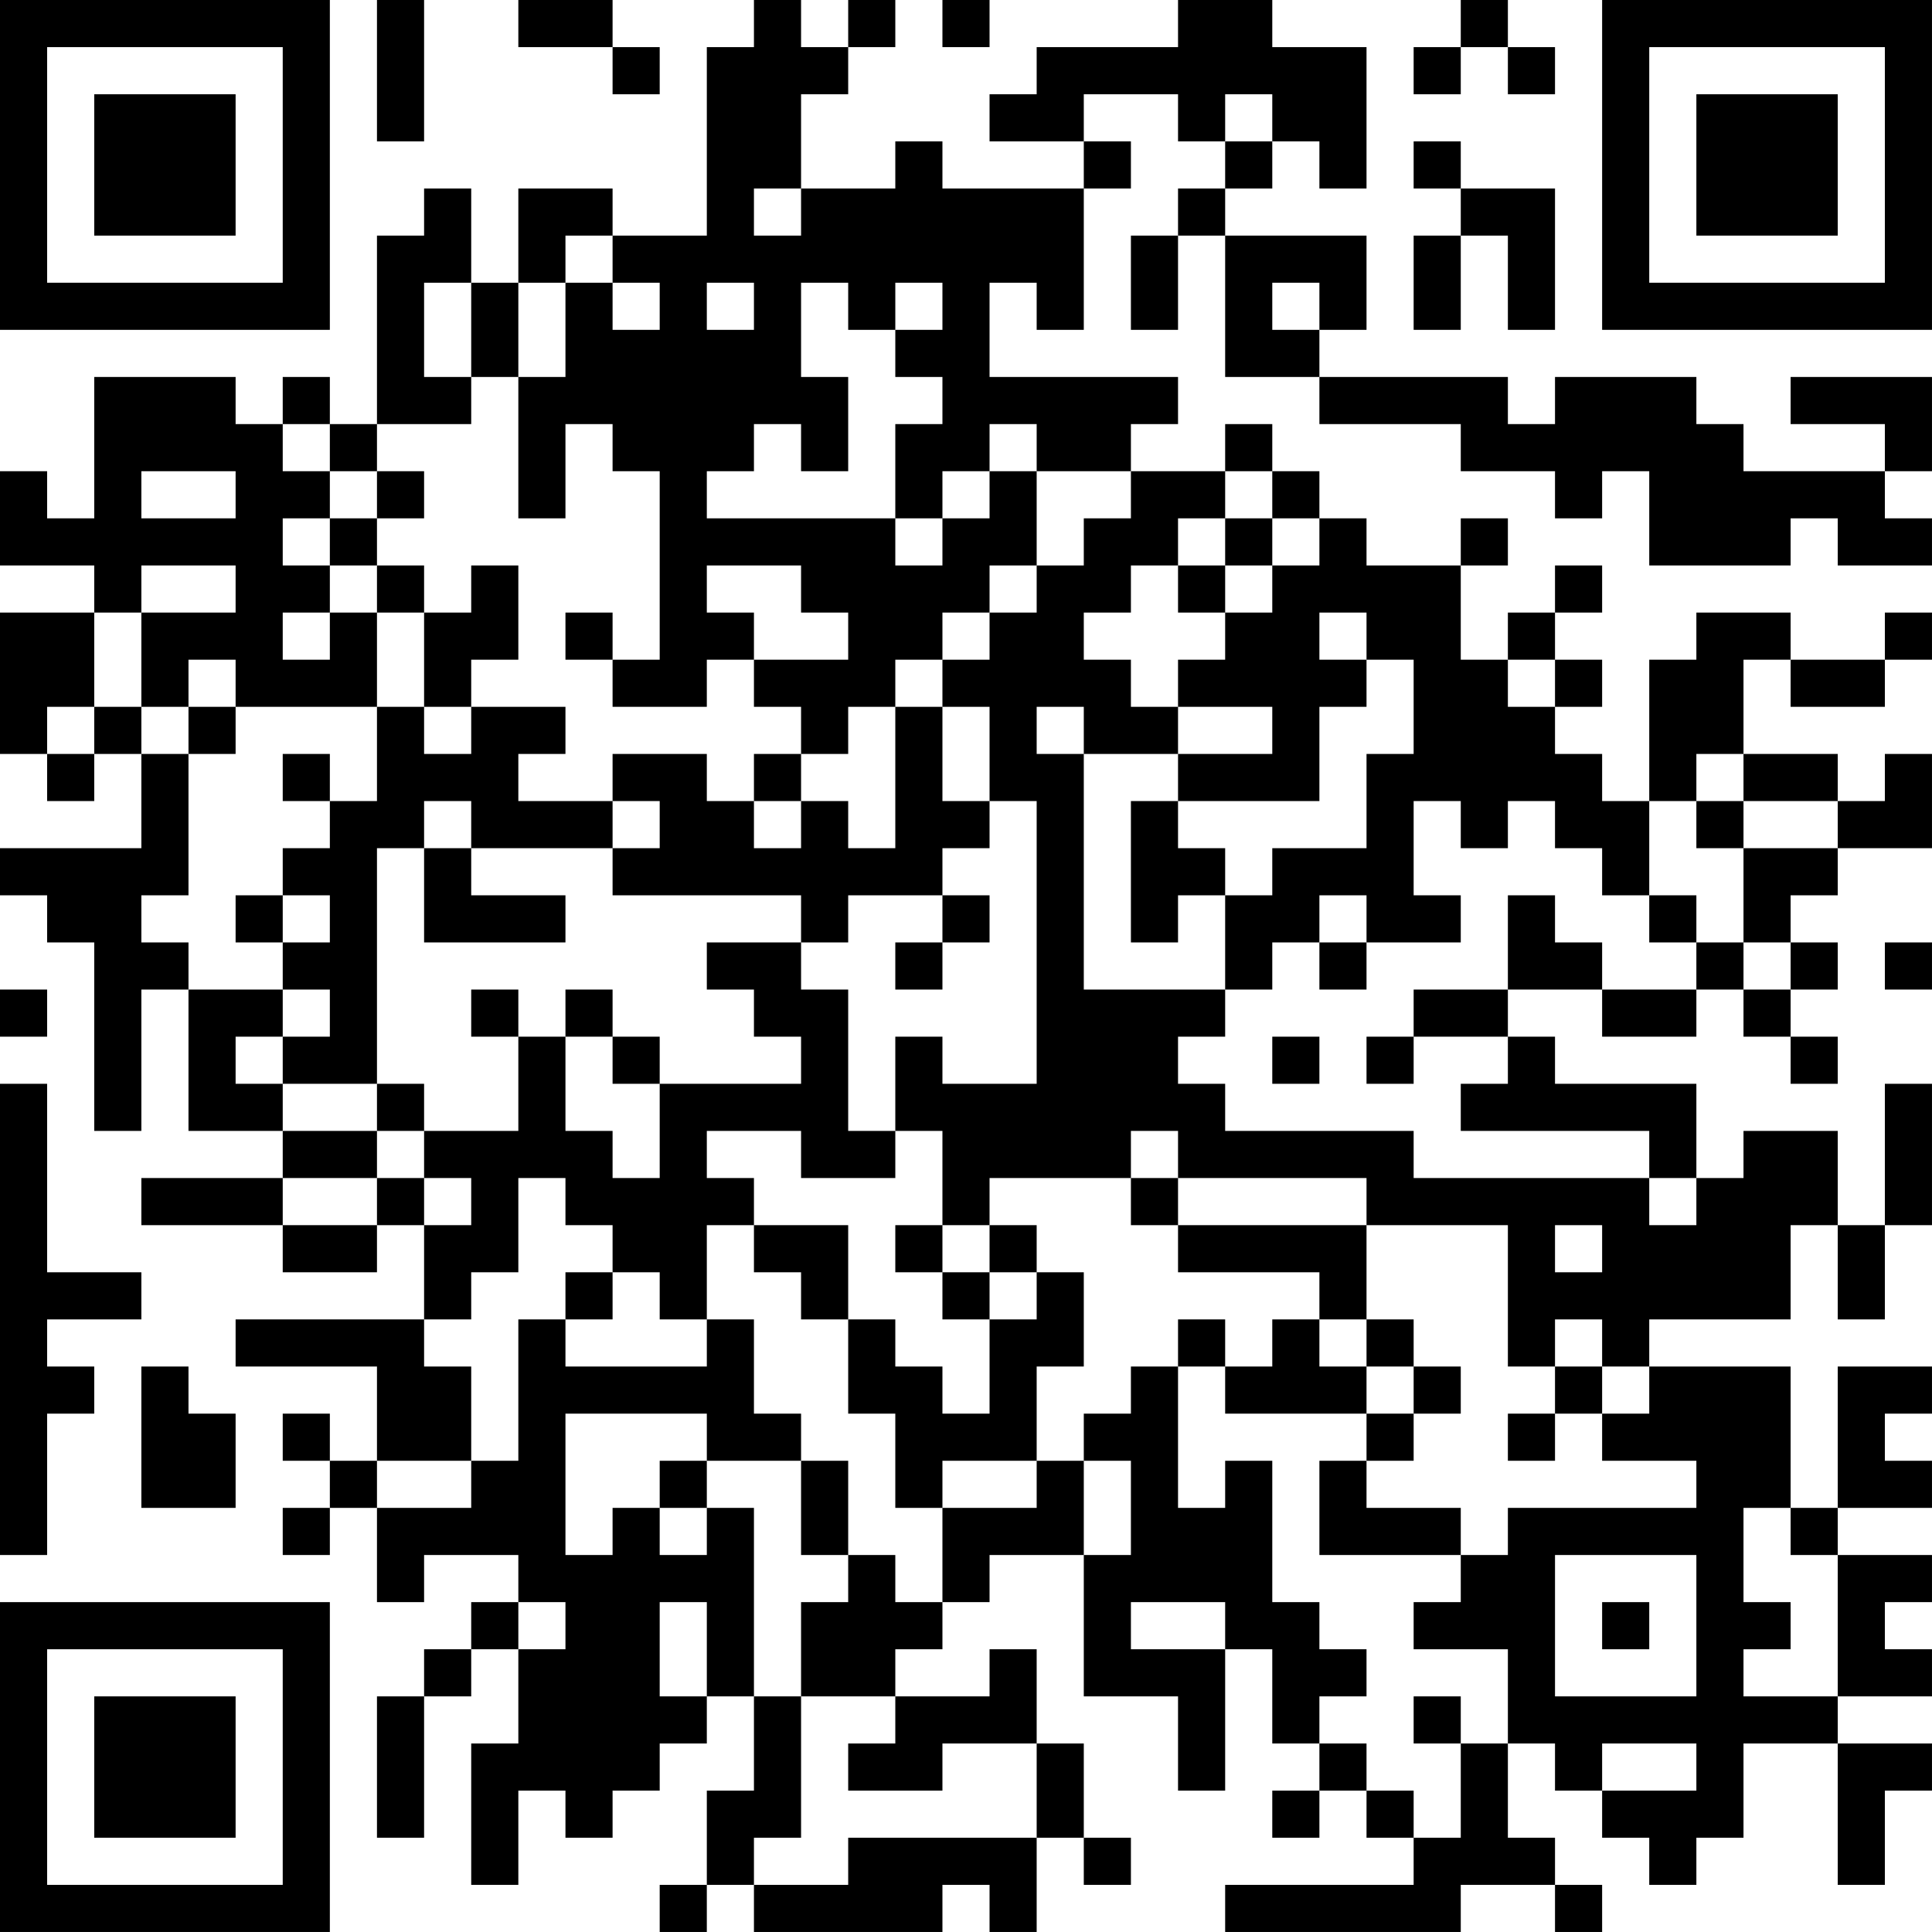 <?xml version="1.0" encoding="UTF-8"?>
<svg xmlns="http://www.w3.org/2000/svg" version="1.1" width="200" height="200" viewBox="0 0 200 200"><rect x="0" y="0" width="200" height="200" fill="#ffffff"/><g transform="scale(4.878)"><g transform="translate(0,0)"><path fill-rule="evenodd" d="M8 0L8 3L9 3L9 0ZM11 0L11 1L13 1L13 2L14 2L14 1L13 1L13 0ZM16 0L16 1L15 1L15 5L13 5L13 4L11 4L11 6L10 6L10 4L9 4L9 5L8 5L8 9L7 9L7 8L6 8L6 9L5 9L5 8L2 8L2 11L1 11L1 10L0 10L0 12L2 12L2 13L0 13L0 16L1 16L1 17L2 17L2 16L3 16L3 18L0 18L0 19L1 19L1 20L2 20L2 24L3 24L3 21L4 21L4 24L6 24L6 25L3 25L3 26L6 26L6 27L8 27L8 26L9 26L9 28L5 28L5 29L8 29L8 31L7 31L7 30L6 30L6 31L7 31L7 32L6 32L6 33L7 33L7 32L8 32L8 34L9 34L9 33L11 33L11 34L10 34L10 35L9 35L9 36L8 36L8 39L9 39L9 36L10 36L10 35L11 35L11 37L10 37L10 40L11 40L11 38L12 38L12 39L13 39L13 38L14 38L14 37L15 37L15 36L16 36L16 38L15 38L15 40L14 40L14 41L15 41L15 40L16 40L16 41L20 41L20 40L21 40L21 41L22 41L22 39L23 39L23 40L24 40L24 39L23 39L23 37L22 37L22 35L21 35L21 36L19 36L19 35L20 35L20 34L21 34L21 33L23 33L23 36L25 36L25 38L26 38L26 35L27 35L27 37L28 37L28 38L27 38L27 39L28 39L28 38L29 38L29 39L30 39L30 40L26 40L26 41L31 41L31 40L33 40L33 41L34 41L34 40L33 40L33 39L32 39L32 37L33 37L33 38L34 38L34 39L35 39L35 40L36 40L36 39L37 39L37 37L39 37L39 40L40 40L40 38L41 38L41 37L39 37L39 36L41 36L41 35L40 35L40 34L41 34L41 33L39 33L39 32L41 32L41 31L40 31L40 30L41 30L41 29L39 29L39 32L38 32L38 29L35 29L35 28L38 28L38 26L39 26L39 28L40 28L40 26L41 26L41 23L40 23L40 26L39 26L39 24L37 24L37 25L36 25L36 23L33 23L33 22L32 22L32 21L34 21L34 22L36 22L36 21L37 21L37 22L38 22L38 23L39 23L39 22L38 22L38 21L39 21L39 20L38 20L38 19L39 19L39 18L41 18L41 16L40 16L40 17L39 17L39 16L37 16L37 14L38 14L38 15L40 15L40 14L41 14L41 13L40 13L40 14L38 14L38 13L36 13L36 14L35 14L35 17L34 17L34 16L33 16L33 15L34 15L34 14L33 14L33 13L34 13L34 12L33 12L33 13L32 13L32 14L31 14L31 12L32 12L32 11L31 11L31 12L29 12L29 11L28 11L28 10L27 10L27 9L26 9L26 10L24 10L24 9L25 9L25 8L21 8L21 6L22 6L22 7L23 7L23 4L24 4L24 3L23 3L23 2L25 2L25 3L26 3L26 4L25 4L25 5L24 5L24 7L25 7L25 5L26 5L26 8L28 8L28 9L31 9L31 10L33 10L33 11L34 11L34 10L35 10L35 12L38 12L38 11L39 11L39 12L41 12L41 11L40 11L40 10L41 10L41 8L38 8L38 9L40 9L40 10L37 10L37 9L36 9L36 8L33 8L33 9L32 9L32 8L28 8L28 7L29 7L29 5L26 5L26 4L27 4L27 3L28 3L28 4L29 4L29 1L27 1L27 0L25 0L25 1L22 1L22 2L21 2L21 3L23 3L23 4L20 4L20 3L19 3L19 4L17 4L17 2L18 2L18 1L19 1L19 0L18 0L18 1L17 1L17 0ZM20 0L20 1L21 1L21 0ZM31 0L31 1L30 1L30 2L31 2L31 1L32 1L32 2L33 2L33 1L32 1L32 0ZM26 2L26 3L27 3L27 2ZM30 3L30 4L31 4L31 5L30 5L30 7L31 7L31 5L32 5L32 7L33 7L33 4L31 4L31 3ZM16 4L16 5L17 5L17 4ZM12 5L12 6L11 6L11 8L10 8L10 6L9 6L9 8L10 8L10 9L8 9L8 10L7 10L7 9L6 9L6 10L7 10L7 11L6 11L6 12L7 12L7 13L6 13L6 14L7 14L7 13L8 13L8 15L5 15L5 14L4 14L4 15L3 15L3 13L5 13L5 12L3 12L3 13L2 13L2 15L1 15L1 16L2 16L2 15L3 15L3 16L4 16L4 19L3 19L3 20L4 20L4 21L6 21L6 22L5 22L5 23L6 23L6 24L8 24L8 25L6 25L6 26L8 26L8 25L9 25L9 26L10 26L10 25L9 25L9 24L11 24L11 22L12 22L12 24L13 24L13 25L14 25L14 23L17 23L17 22L16 22L16 21L15 21L15 20L17 20L17 21L18 21L18 24L19 24L19 25L17 25L17 24L15 24L15 25L16 25L16 26L15 26L15 28L14 28L14 27L13 27L13 26L12 26L12 25L11 25L11 27L10 27L10 28L9 28L9 29L10 29L10 31L8 31L8 32L10 32L10 31L11 31L11 28L12 28L12 29L15 29L15 28L16 28L16 30L17 30L17 31L15 31L15 30L12 30L12 33L13 33L13 32L14 32L14 33L15 33L15 32L16 32L16 36L17 36L17 39L16 39L16 40L18 40L18 39L22 39L22 37L20 37L20 38L18 38L18 37L19 37L19 36L17 36L17 34L18 34L18 33L19 33L19 34L20 34L20 32L22 32L22 31L23 31L23 33L24 33L24 31L23 31L23 30L24 30L24 29L25 29L25 32L26 32L26 31L27 31L27 34L28 34L28 35L29 35L29 36L28 36L28 37L29 37L29 38L30 38L30 39L31 39L31 37L32 37L32 35L30 35L30 34L31 34L31 33L32 33L32 32L36 32L36 31L34 31L34 30L35 30L35 29L34 29L34 28L33 28L33 29L32 29L32 26L29 26L29 25L25 25L25 24L24 24L24 25L21 25L21 26L20 26L20 24L19 24L19 22L20 22L20 23L22 23L22 17L21 17L21 15L20 15L20 14L21 14L21 13L22 13L22 12L23 12L23 11L24 11L24 10L22 10L22 9L21 9L21 10L20 10L20 11L19 11L19 9L20 9L20 8L19 8L19 7L20 7L20 6L19 6L19 7L18 7L18 6L17 6L17 8L18 8L18 10L17 10L17 9L16 9L16 10L15 10L15 11L19 11L19 12L20 12L20 11L21 11L21 10L22 10L22 12L21 12L21 13L20 13L20 14L19 14L19 15L18 15L18 16L17 16L17 15L16 15L16 14L18 14L18 13L17 13L17 12L15 12L15 13L16 13L16 14L15 14L15 15L13 15L13 14L14 14L14 10L13 10L13 9L12 9L12 11L11 11L11 8L12 8L12 6L13 6L13 7L14 7L14 6L13 6L13 5ZM15 6L15 7L16 7L16 6ZM27 6L27 7L28 7L28 6ZM3 10L3 11L5 11L5 10ZM8 10L8 11L7 11L7 12L8 12L8 13L9 13L9 15L8 15L8 17L7 17L7 16L6 16L6 17L7 17L7 18L6 18L6 19L5 19L5 20L6 20L6 21L7 21L7 22L6 22L6 23L8 23L8 24L9 24L9 23L8 23L8 18L9 18L9 20L12 20L12 19L10 19L10 18L13 18L13 19L17 19L17 20L18 20L18 19L20 19L20 20L19 20L19 21L20 21L20 20L21 20L21 19L20 19L20 18L21 18L21 17L20 17L20 15L19 15L19 18L18 18L18 17L17 17L17 16L16 16L16 17L15 17L15 16L13 16L13 17L11 17L11 16L12 16L12 15L10 15L10 14L11 14L11 12L10 12L10 13L9 13L9 12L8 12L8 11L9 11L9 10ZM26 10L26 11L25 11L25 12L24 12L24 13L23 13L23 14L24 14L24 15L25 15L25 16L23 16L23 15L22 15L22 16L23 16L23 21L26 21L26 22L25 22L25 23L26 23L26 24L30 24L30 25L35 25L35 26L36 26L36 25L35 25L35 24L31 24L31 23L32 23L32 22L30 22L30 21L32 21L32 19L33 19L33 20L34 20L34 21L36 21L36 20L37 20L37 21L38 21L38 20L37 20L37 18L39 18L39 17L37 17L37 16L36 16L36 17L35 17L35 19L34 19L34 18L33 18L33 17L32 17L32 18L31 18L31 17L30 17L30 19L31 19L31 20L29 20L29 19L28 19L28 20L27 20L27 21L26 21L26 19L27 19L27 18L29 18L29 16L30 16L30 14L29 14L29 13L28 13L28 14L29 14L29 15L28 15L28 17L25 17L25 16L27 16L27 15L25 15L25 14L26 14L26 13L27 13L27 12L28 12L28 11L27 11L27 10ZM26 11L26 12L25 12L25 13L26 13L26 12L27 12L27 11ZM12 13L12 14L13 14L13 13ZM32 14L32 15L33 15L33 14ZM4 15L4 16L5 16L5 15ZM9 15L9 16L10 16L10 15ZM9 17L9 18L10 18L10 17ZM13 17L13 18L14 18L14 17ZM16 17L16 18L17 18L17 17ZM24 17L24 20L25 20L25 19L26 19L26 18L25 18L25 17ZM36 17L36 18L37 18L37 17ZM6 19L6 20L7 20L7 19ZM35 19L35 20L36 20L36 19ZM28 20L28 21L29 21L29 20ZM40 20L40 21L41 21L41 20ZM0 21L0 22L1 22L1 21ZM10 21L10 22L11 22L11 21ZM12 21L12 22L13 22L13 23L14 23L14 22L13 22L13 21ZM27 22L27 23L28 23L28 22ZM29 22L29 23L30 23L30 22ZM0 23L0 33L1 33L1 30L2 30L2 29L1 29L1 28L3 28L3 27L1 27L1 23ZM24 25L24 26L25 26L25 27L28 27L28 28L27 28L27 29L26 29L26 28L25 28L25 29L26 29L26 30L29 30L29 31L28 31L28 33L31 33L31 32L29 32L29 31L30 31L30 30L31 30L31 29L30 29L30 28L29 28L29 26L25 26L25 25ZM16 26L16 27L17 27L17 28L18 28L18 30L19 30L19 32L20 32L20 31L22 31L22 29L23 29L23 27L22 27L22 26L21 26L21 27L20 27L20 26L19 26L19 27L20 27L20 28L21 28L21 30L20 30L20 29L19 29L19 28L18 28L18 26ZM33 26L33 27L34 27L34 26ZM12 27L12 28L13 28L13 27ZM21 27L21 28L22 28L22 27ZM28 28L28 29L29 29L29 30L30 30L30 29L29 29L29 28ZM3 29L3 32L5 32L5 30L4 30L4 29ZM33 29L33 30L32 30L32 31L33 31L33 30L34 30L34 29ZM14 31L14 32L15 32L15 31ZM17 31L17 33L18 33L18 31ZM37 32L37 34L38 34L38 35L37 35L37 36L39 36L39 33L38 33L38 32ZM33 33L33 36L36 36L36 33ZM11 34L11 35L12 35L12 34ZM14 34L14 36L15 36L15 34ZM24 34L24 35L26 35L26 34ZM34 34L34 35L35 35L35 34ZM30 36L30 37L31 37L31 36ZM34 37L34 38L36 38L36 37ZM0 0L0 7L7 7L7 0ZM1 1L1 6L6 6L6 1ZM2 2L2 5L5 5L5 2ZM34 0L34 7L41 7L41 0ZM35 1L35 6L40 6L40 1ZM36 2L36 5L39 5L39 2ZM0 34L0 41L7 41L7 34ZM1 35L1 40L6 40L6 35ZM2 36L2 39L5 39L5 36Z" fill="#000000"/></g></g></svg>
